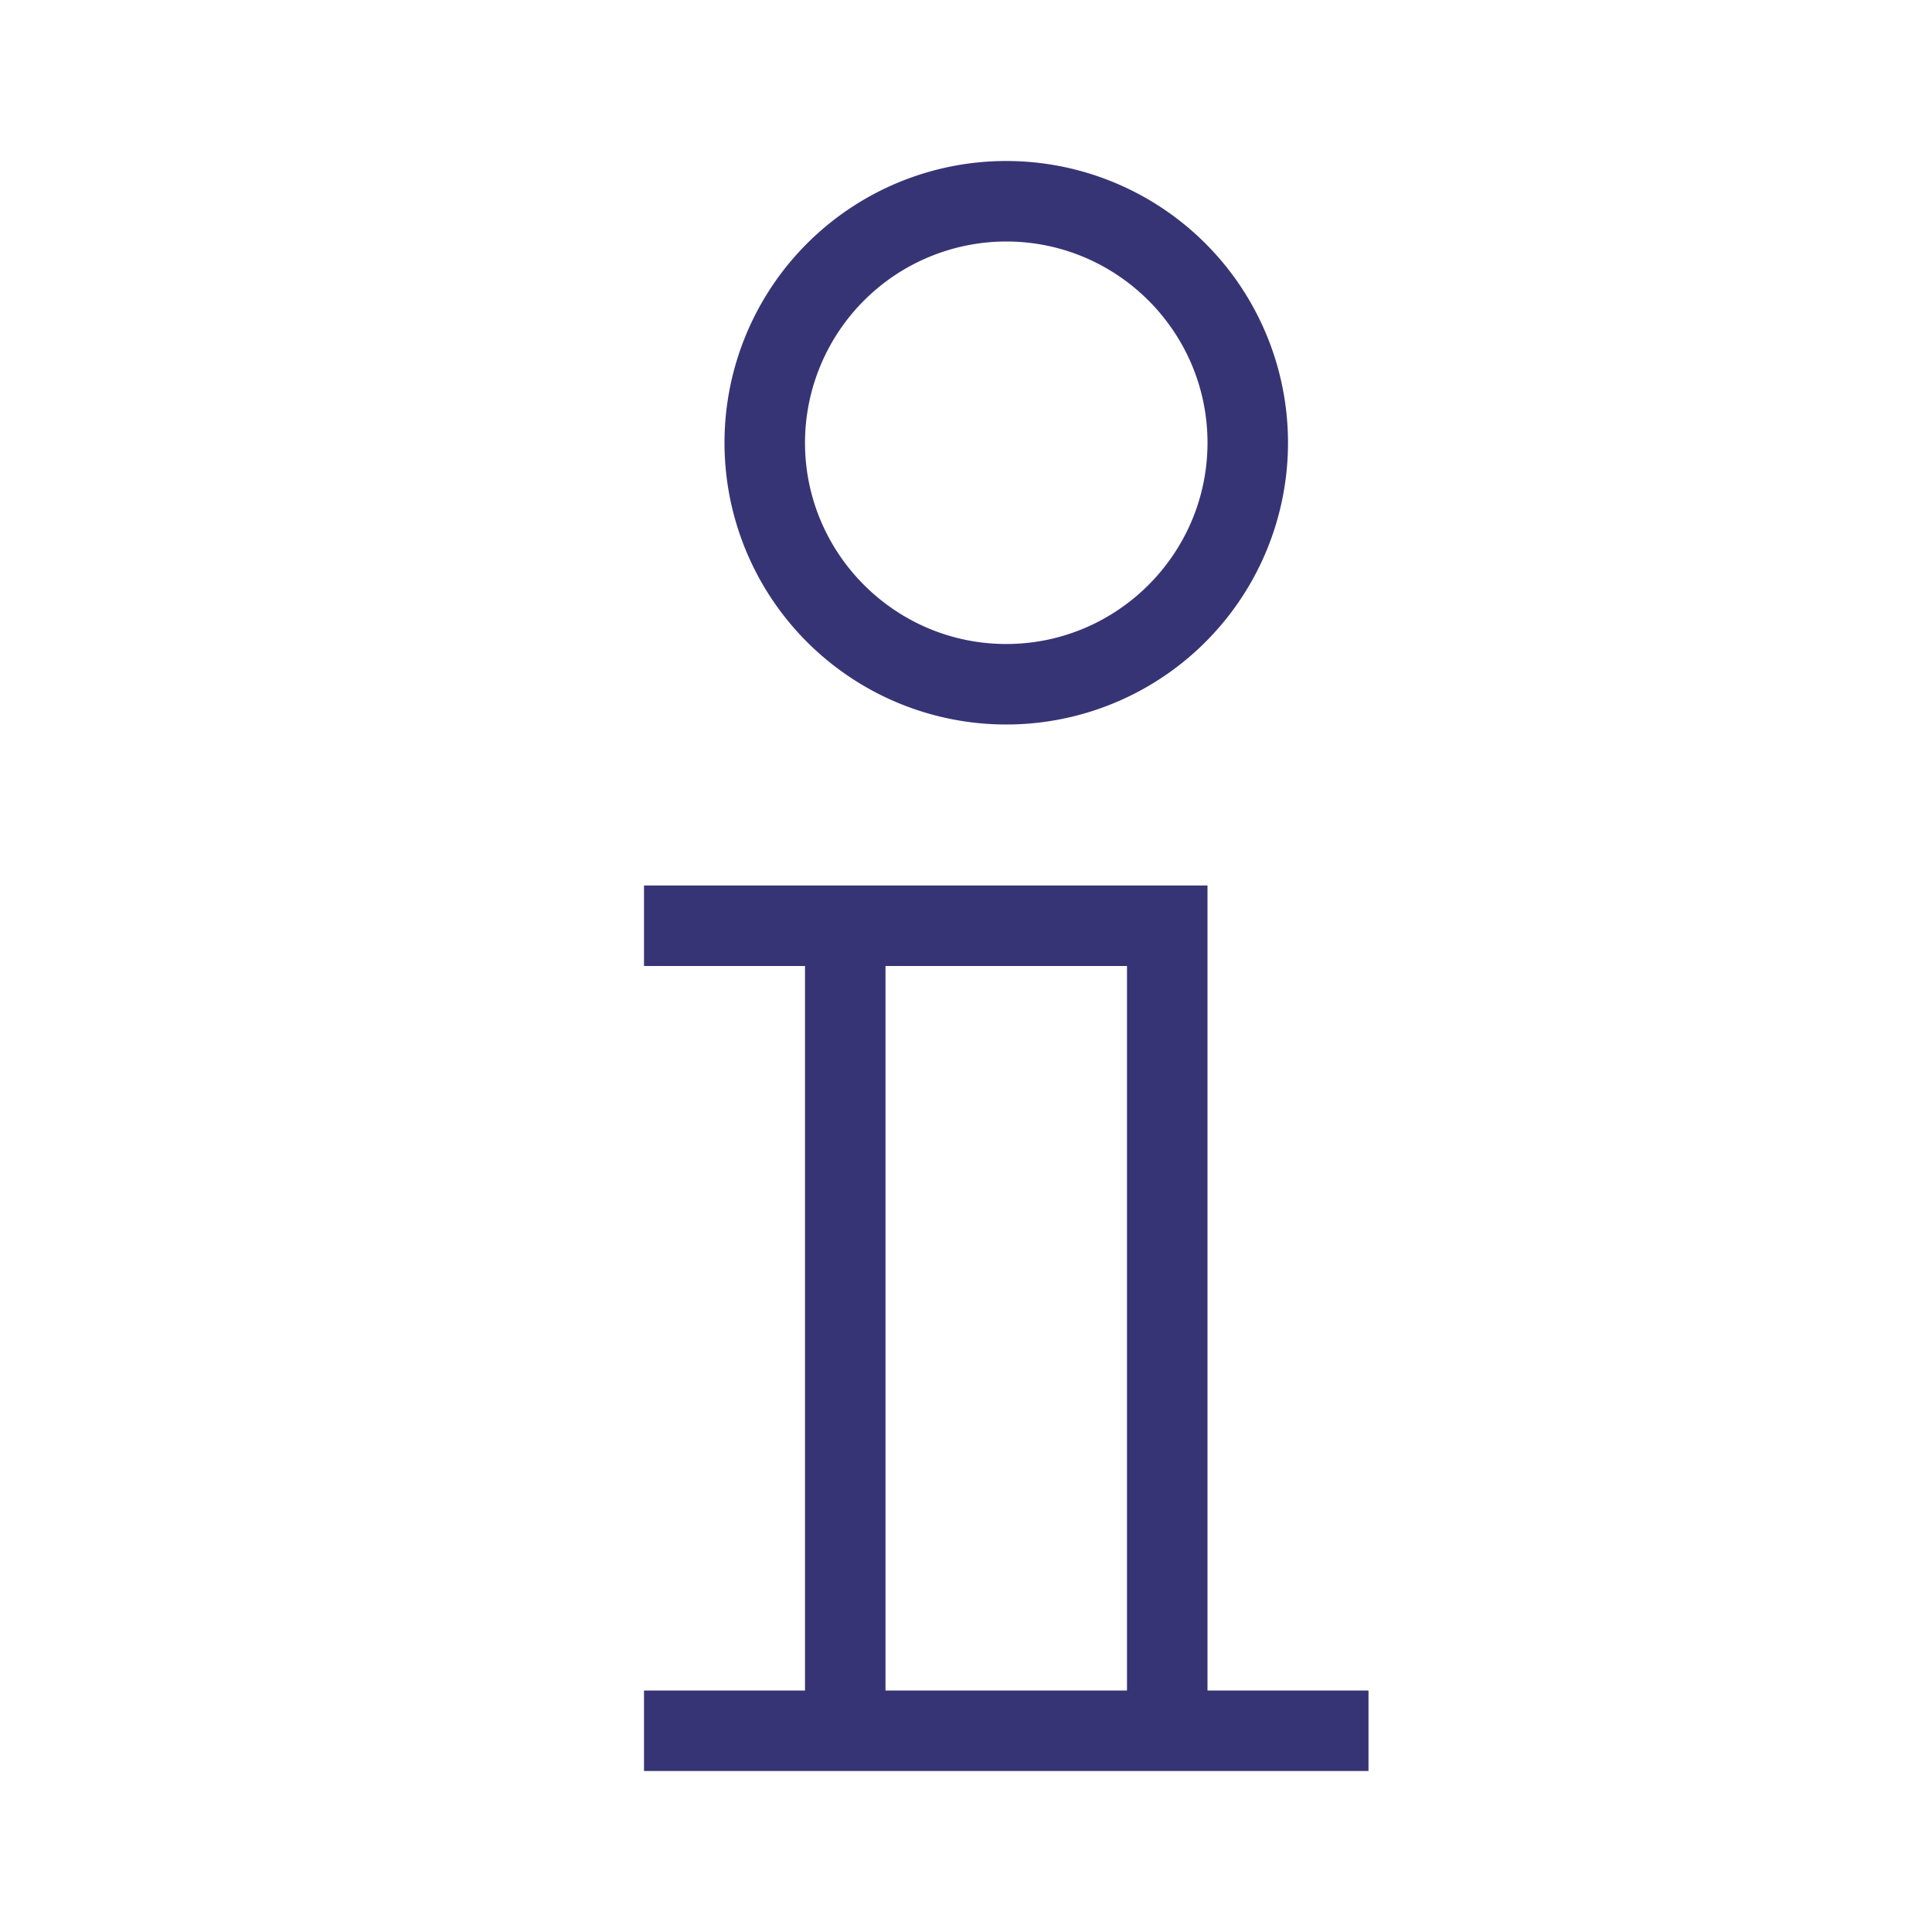 <svg xmlns="http://www.w3.org/2000/svg" width="24" height="24"><g fill="#373475" fill-rule="evenodd"><path d="M12.5 3A2.503 2.503 0 0 0 10 5.5C10 6.878 11.122 8 12.5 8S15 6.878 15 5.5C15 4.121 13.878 3 12.5 3Zm0 6a3.5 3.5 0 1 1 0-7 3.5 3.5 0 0 1 0 7ZM11 21h3v-9h-3v9Zm4 0V11H8v1h2v9H8v1h9v-1h-2Z"/></g></svg>
